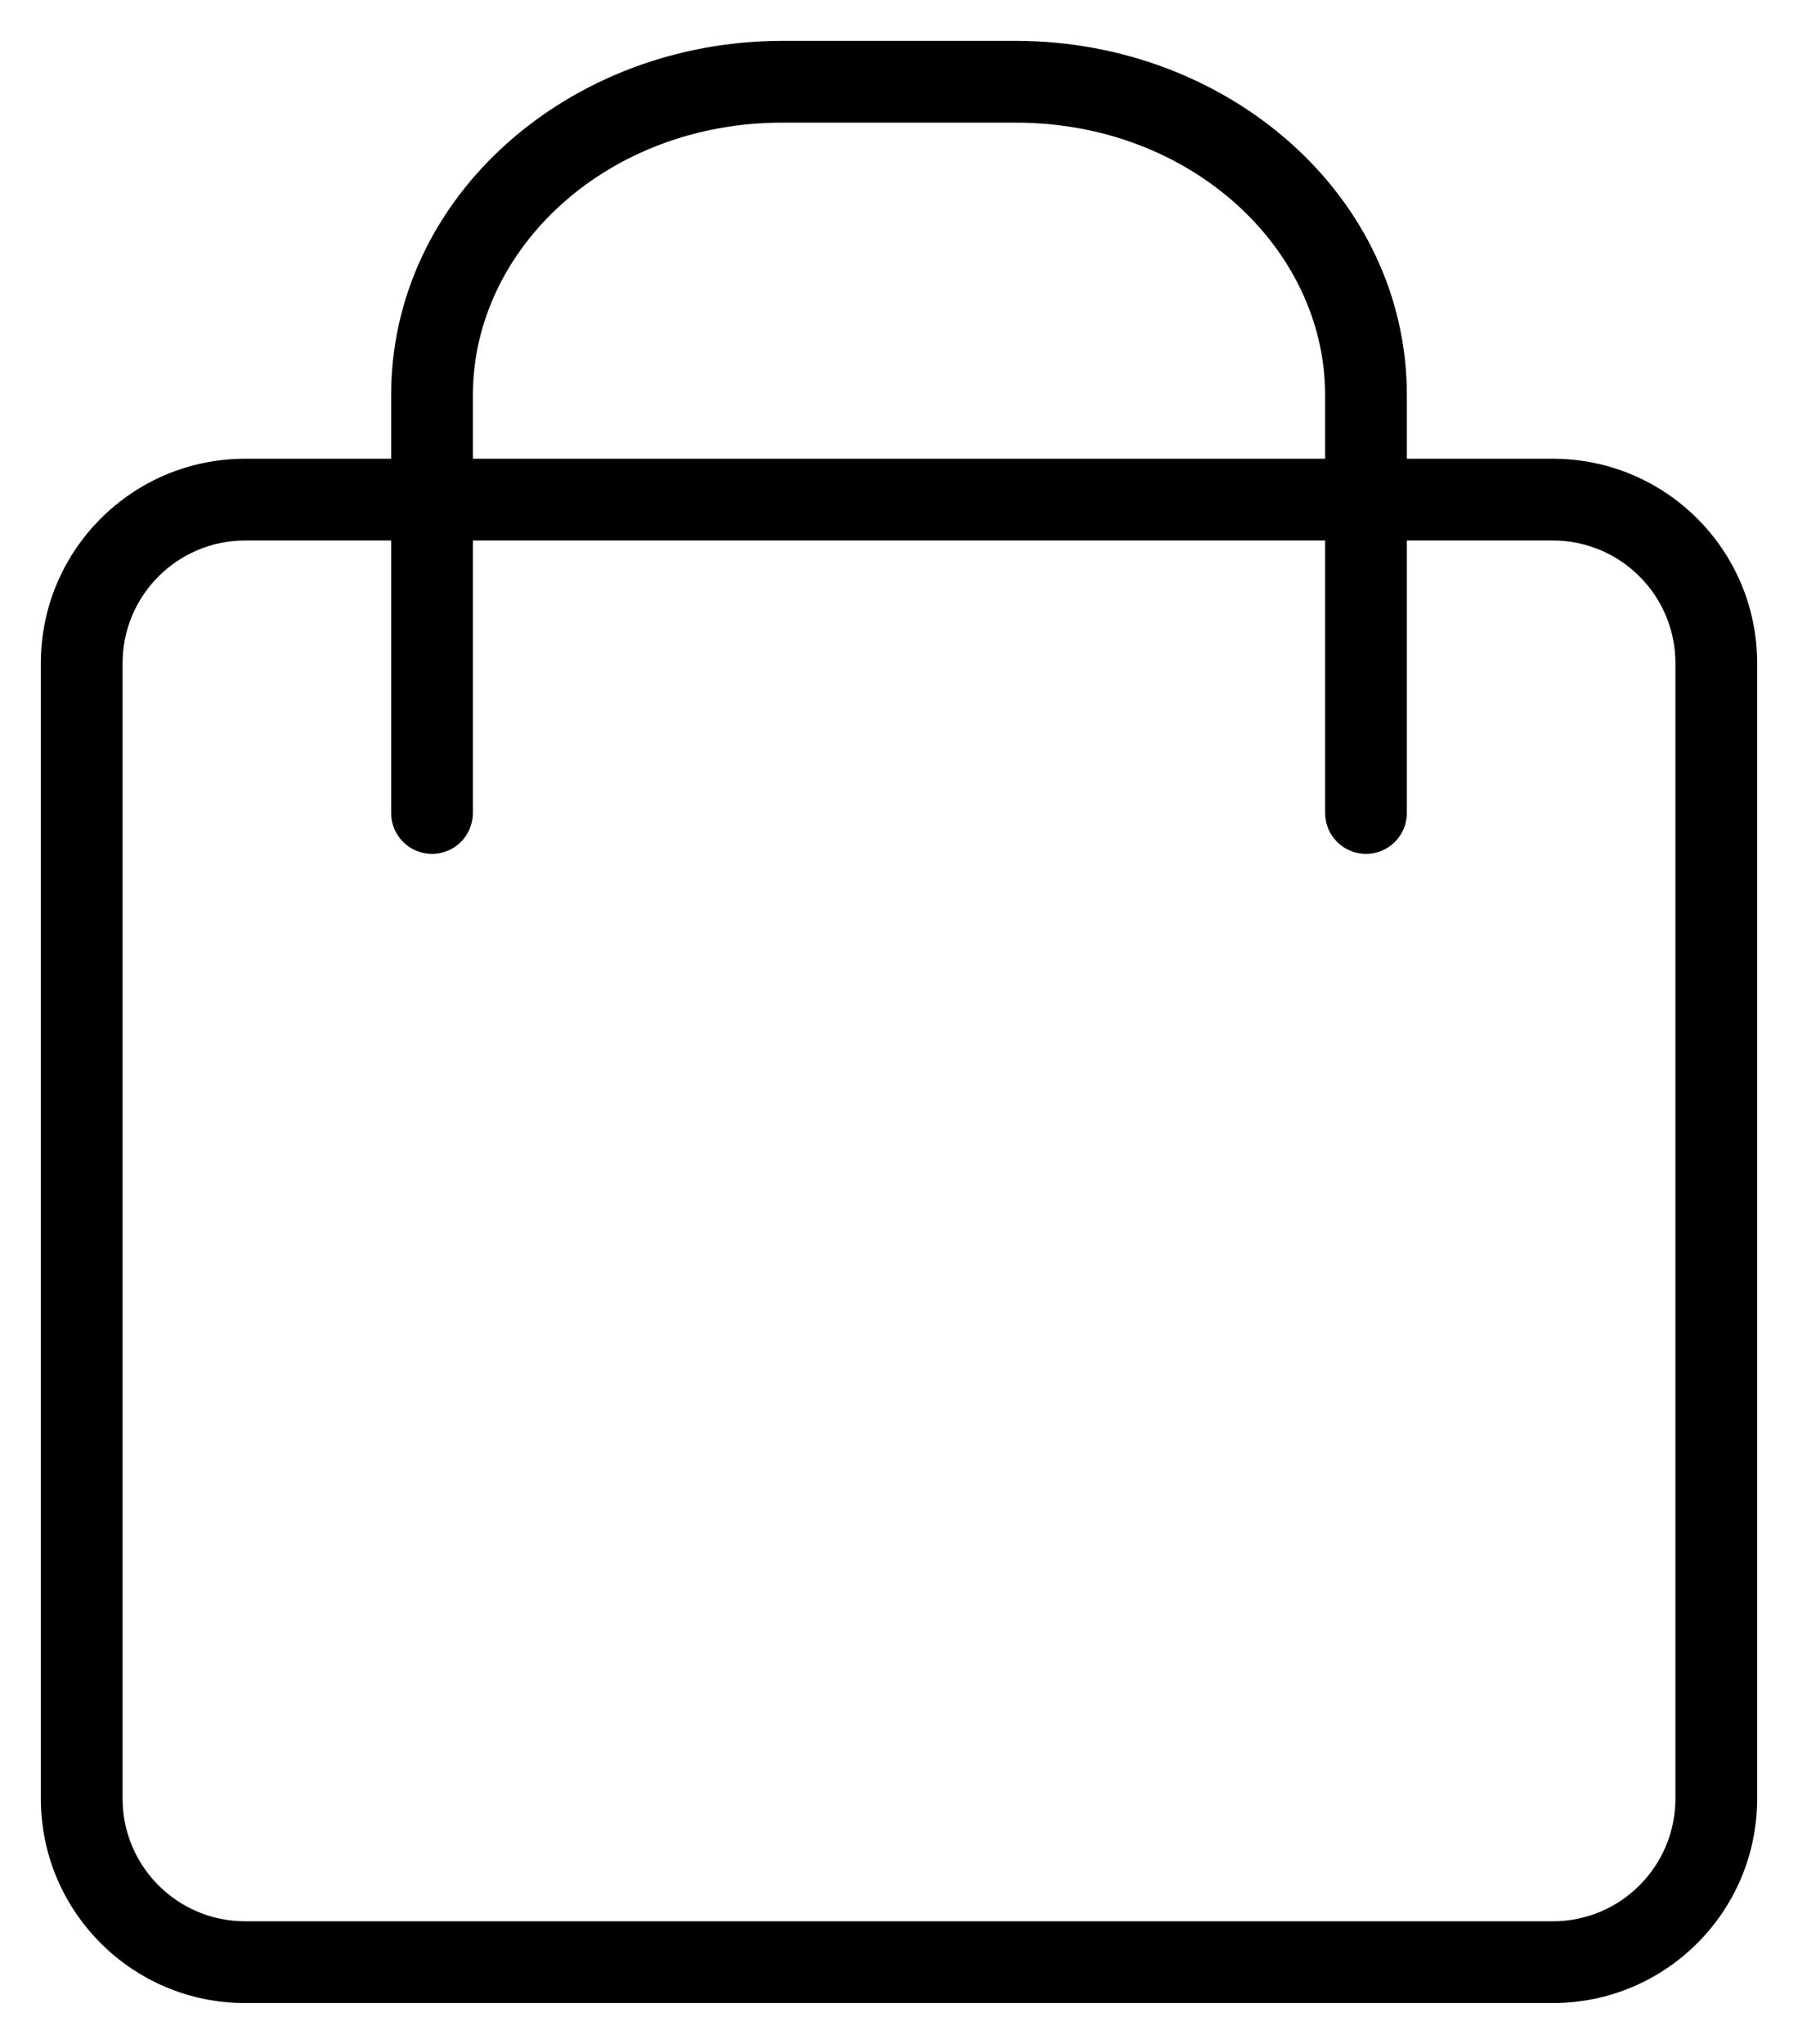 <svg width="22" height="25" viewBox="0 0 22 25"  xmlns="http://www.w3.org/2000/svg">
<path d="M4.786 9.944C4.786 10.221 5.01 10.444 5.286 10.444C5.562 10.444 5.786 10.221 5.786 9.944H4.786ZM16.214 9.944C16.214 10.221 16.438 10.444 16.714 10.444C16.99 10.444 17.214 10.221 17.214 9.944H16.214ZM20.5 8.111V22H21.5V8.111H20.5ZM19 23.5H3V24.5H19V23.5ZM1.5 22V8.111H0.5V22H1.5ZM9.571 1.5H12.429V0.5H9.571V1.5ZM12.429 1.5C14.573 1.5 16.214 3.043 16.214 4.833H17.214C17.214 2.389 15.018 0.5 12.429 0.5V1.5ZM5.786 4.833C5.786 3.043 7.427 1.5 9.571 1.5V0.5C6.982 0.5 4.786 2.389 4.786 4.833H5.786ZM3 6.611H5.286V5.611H3V6.611ZM5.786 6.111V4.833H4.786V6.111H5.786ZM16.214 4.833V6.111H17.214V4.833H16.214ZM16.714 6.611H19V5.611H16.714V6.611ZM16.714 5.611H5.286V6.611H16.714V5.611ZM16.214 6.111V9.944H17.214V6.111H16.214ZM5.786 9.944V6.111H4.786V9.944H5.786ZM3 23.5C2.172 23.5 1.5 22.828 1.5 22H0.5C0.5 23.381 1.619 24.5 3 24.5V23.5ZM20.5 22C20.5 22.828 19.828 23.5 19 23.5V24.5C20.381 24.5 21.5 23.381 21.5 22H20.5ZM21.5 8.111C21.5 6.73 20.381 5.611 19 5.611V6.611C19.828 6.611 20.5 7.283 20.5 8.111H21.5ZM1.5 8.111C1.5 7.283 2.172 6.611 3 6.611V5.611C1.619 5.611 0.5 6.73 0.5 8.111H1.5Z" />
</svg>
